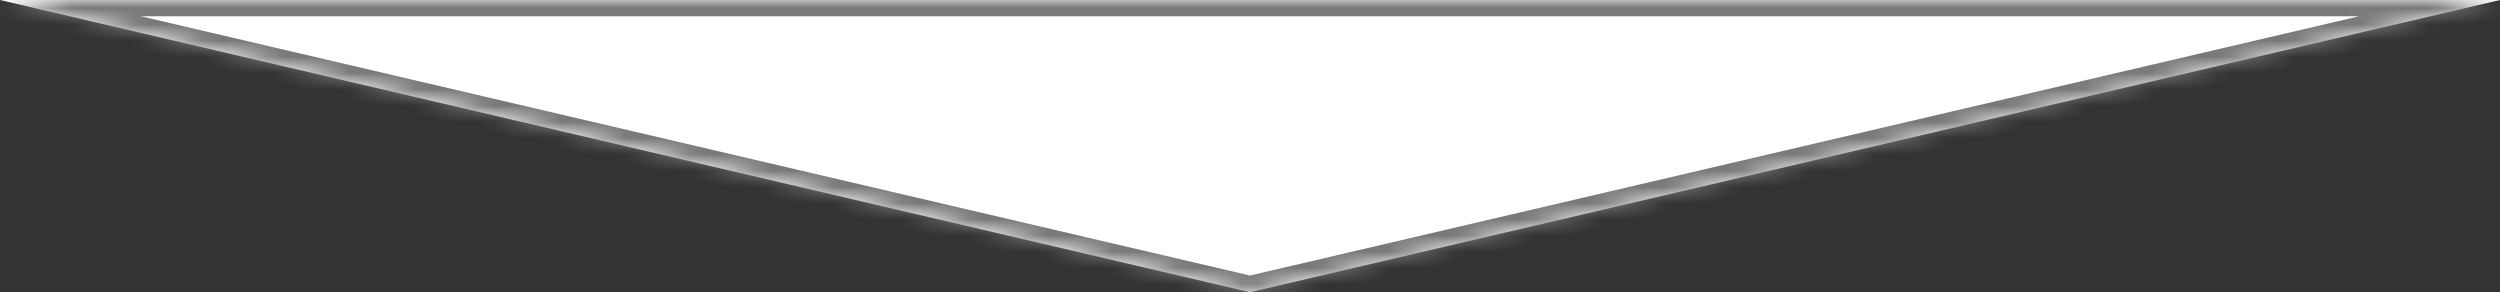 ﻿<?xml version="1.0" encoding="utf-8"?>
<svg version="1.1" xmlns:xlink="http://www.w3.org/1999/xlink" width="154px" height="18px" xmlns="http://www.w3.org/2000/svg">
  <rect width="100%" height="100%" fill="#333333" stroke="none"/>
  <defs>
    <mask fill="white" id="clip104">
      <path d="M 0 0  L 77 18  L 154 0  L 0 0  Z " fill-rule="evenodd" />
    </mask>
  </defs>
  <g transform="matrix(1 0 0 1 -573 -852 )">
    <path d="M 0 0  L 77 18  L 154 0  L 0 0  Z " fill-rule="nonzero" fill="#ffffff" stroke="none" transform="matrix(1 0 0 1 573 852 )" />
    <path d="M 0 0  L 77 18  L 154 0  L 0 0  Z " stroke-width="2" stroke="#797979" fill="none" transform="matrix(1 0 0 1 573 852 )" mask="url(#clip104)" />
  </g>
</svg>